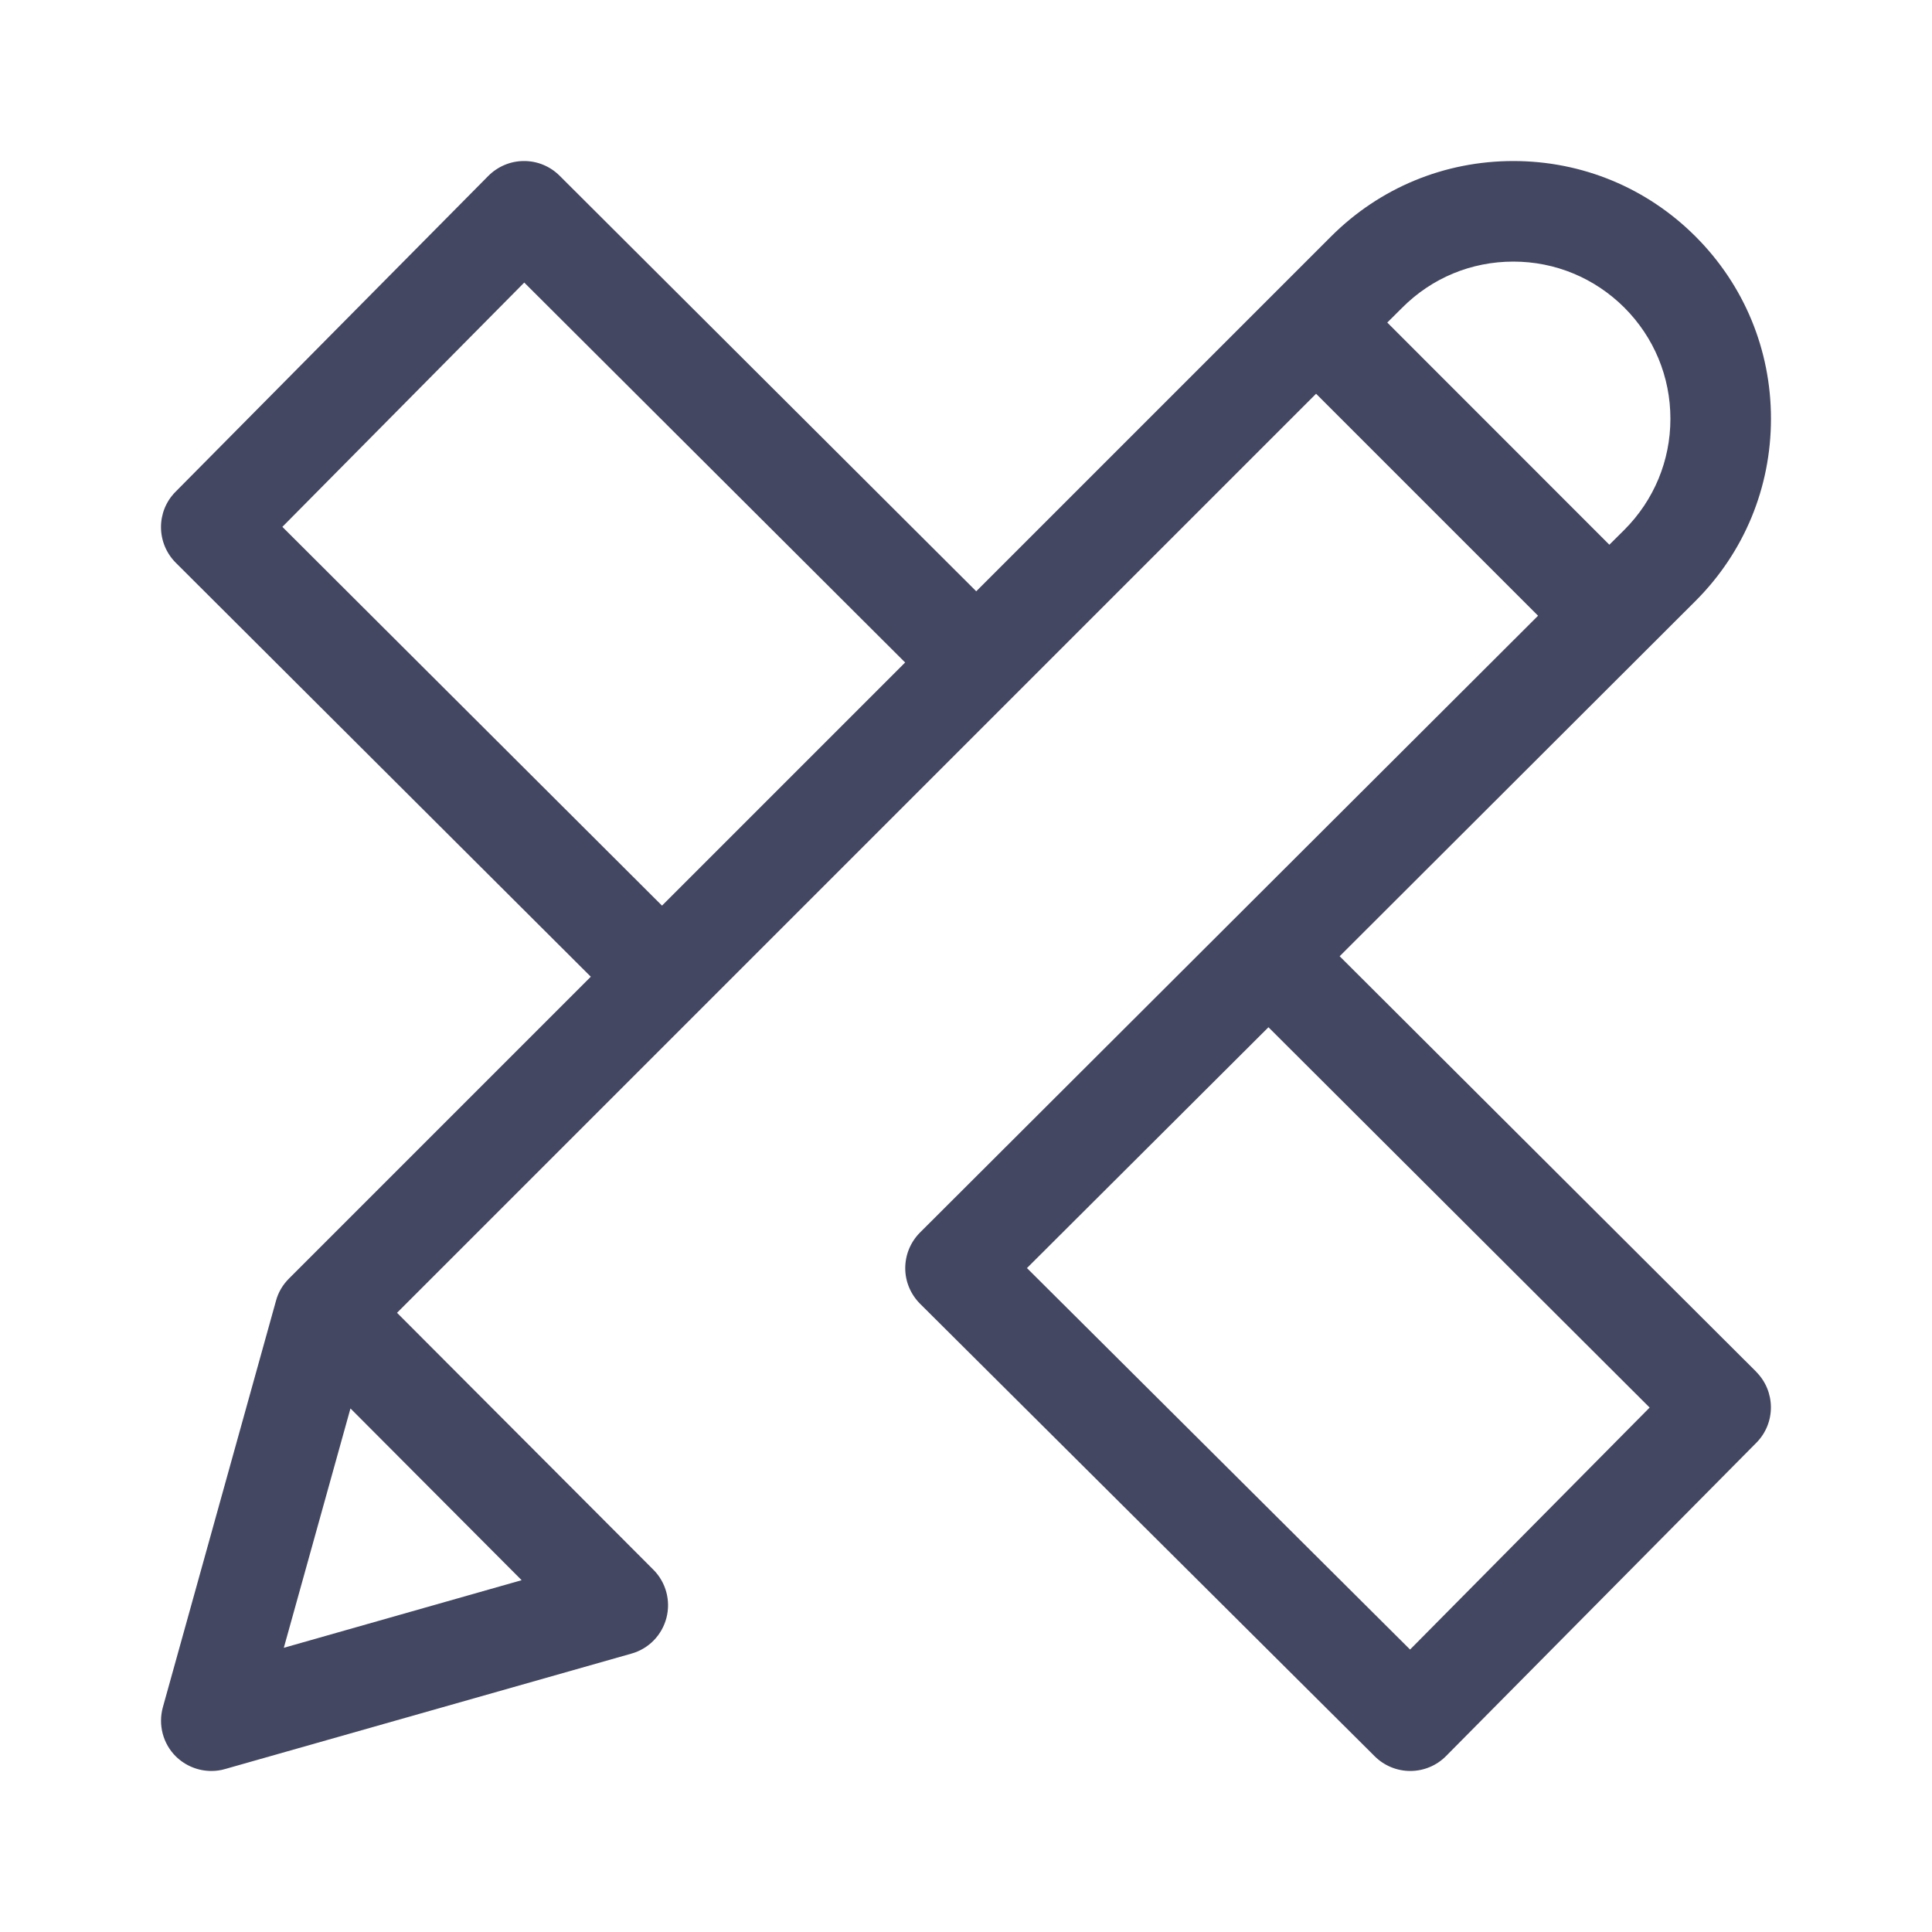 <svg xmlns="http://www.w3.org/2000/svg" width="20" height="20" viewBox="0 0 20 20">
    <g fill="none" fill-rule="evenodd" opacity=".803">
        <g fill="#151A3B">
            <g>
                <g>
                    <path d="M18.18 14.2l-4.312-4.301 3.684-3.678c.504-.504.781-1.174.781-1.887 0-.712-.277-1.382-.781-1.886s-1.174-.781-1.886-.781c-.713 0-1.383.277-1.887.781l-3.673 3.673-4.314-4.303c-.098-.097-.23-.152-.369-.151-.138 0-.27.056-.368.154l-3.238 3.27c-.202.203-.2.532.003.735l4.296 4.285-3.126 3.126c-.063.063-.11.142-.133.229l-1.171 4.207c-.05.181 0 .376.134.509.1.098.232.151.368.151.047 0 .095-.006.142-.02l4.207-1.195c.178-.05.315-.19.362-.37.046-.178-.005-.368-.135-.498L4.11 13.59l9.514-9.514 2.298 2.298-6.398 6.385c-.098.098-.153.23-.153.37 0 .138.056.27.154.368l4.707 4.685c.098.097.23.151.367.151.14 0 .273-.056.37-.154l3.213-3.244c.202-.204.2-.533-.003-.735zM5.4 16.358l-2.462.7.69-2.478L5.4 16.358zm1.453-6.983l-3.93-3.921 2.504-2.529L9.37 6.858 6.853 9.375zm7.508-6.036l.155-.154c.307-.308.715-.477 1.15-.477.434 0 .842.17 1.15.477.306.307.476.715.476 1.15 0 .434-.17.842-.476 1.149l-.156.155-2.299-2.3zm.236 13.737l-3.966-3.949 2.5-2.493 3.946 3.937-2.48 2.505z" transform="translate(-710 -368) translate(460 159) translate(250 209)"/>
                </g>
            </g>
        </g>
    </g>
</svg>
